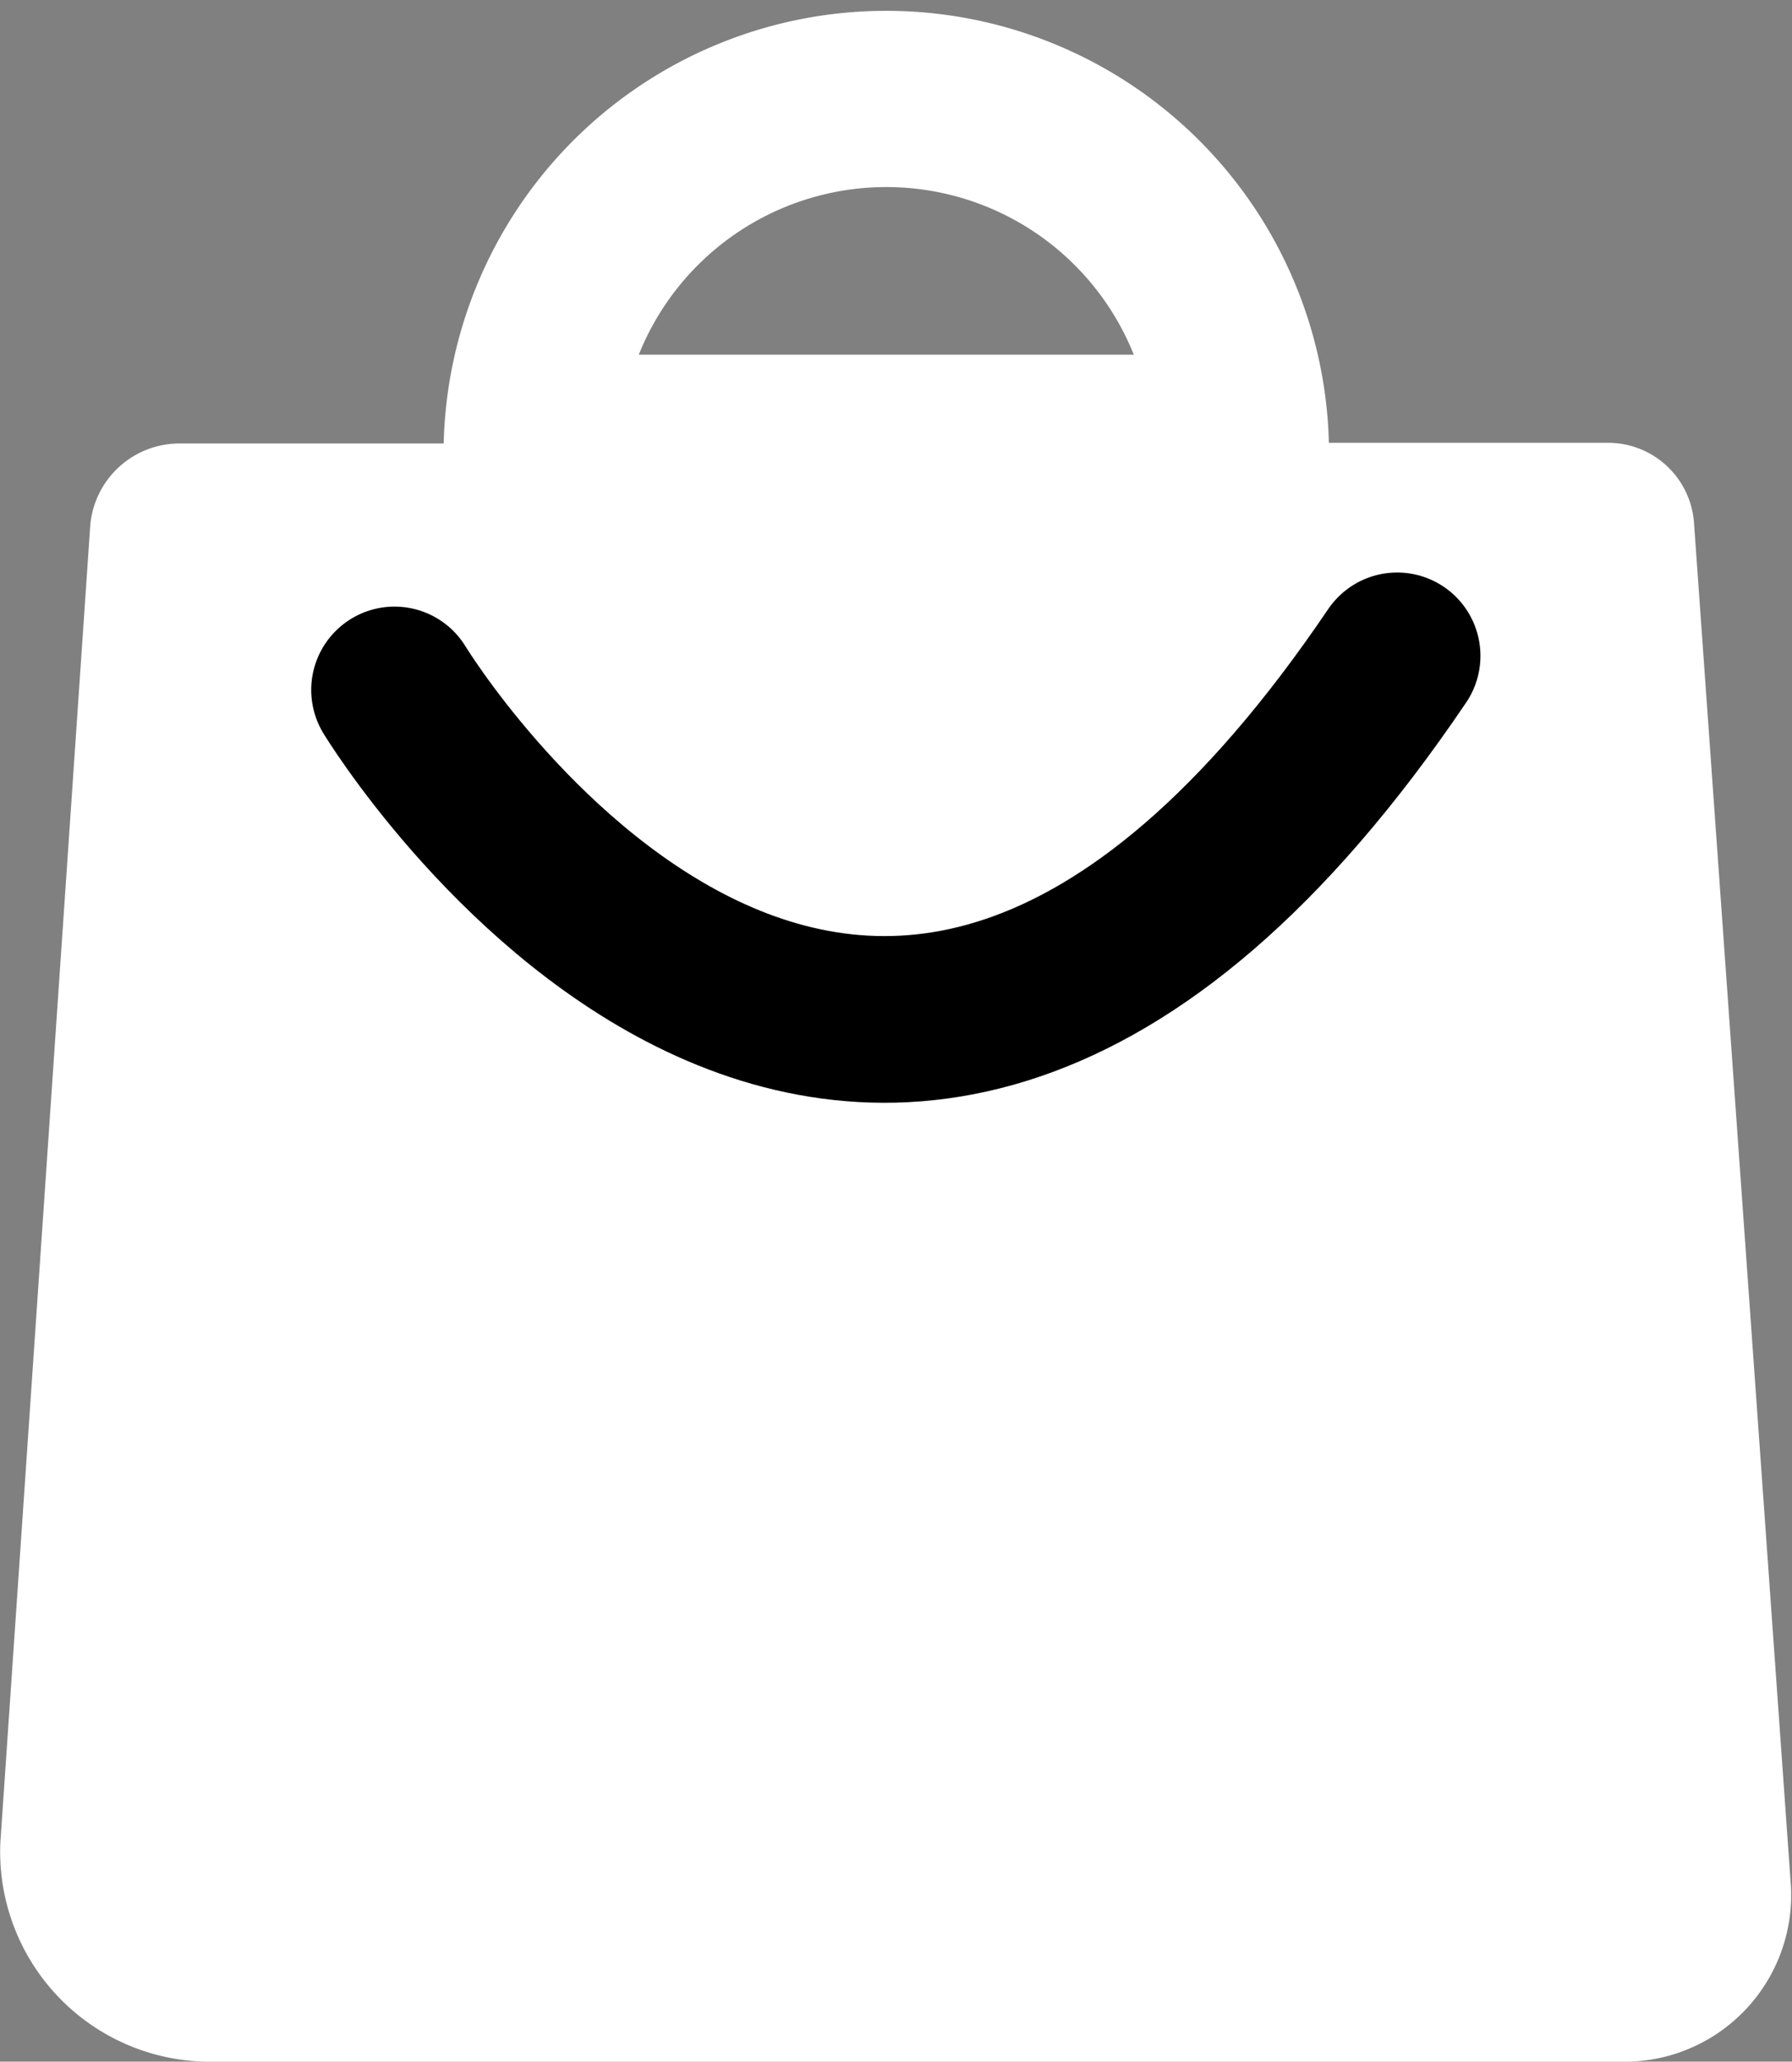 <svg id="Layer_1" data-name="Layer 1" xmlns="http://www.w3.org/2000/svg" viewBox="0 0 52.6 60.48"><rect x="0" y="0" width="52.6" height="60.48" fill="#808080" stroke="none"/><defs><style>.cls-1{fill:#fff;}.cls-2,.cls-3{fill:none;stroke-miterlimit:10;}.cls-2{stroke:#fff;stroke-width:5.17px;}.cls-3{stroke:#000;stroke-linecap:round;stroke-width:4.89px;}</style></defs><path class="cls-1" d="M63.7,40.93H74.44A2.53,2.53,0,0,1,77,43.23l2.85,40.06a4.89,4.89,0,0,1-5,5.13H33.59A6.16,6.16,0,0,1,27.29,82l2.64-38.66a2.63,2.63,0,0,1,2.66-2.39h10.3" transform="translate(-27.28 -27.94)"/><path class="cls-2" d="M63.7,40.93H42.89a10.41,10.41,0,0,1,20.81,0Z" transform="translate(-27.28 -27.94)"/><path class="cls-3" d="M38.86,48.18s13.6,22.4,29.43-1" transform="translate(-27.28 -27.94)"/></svg>